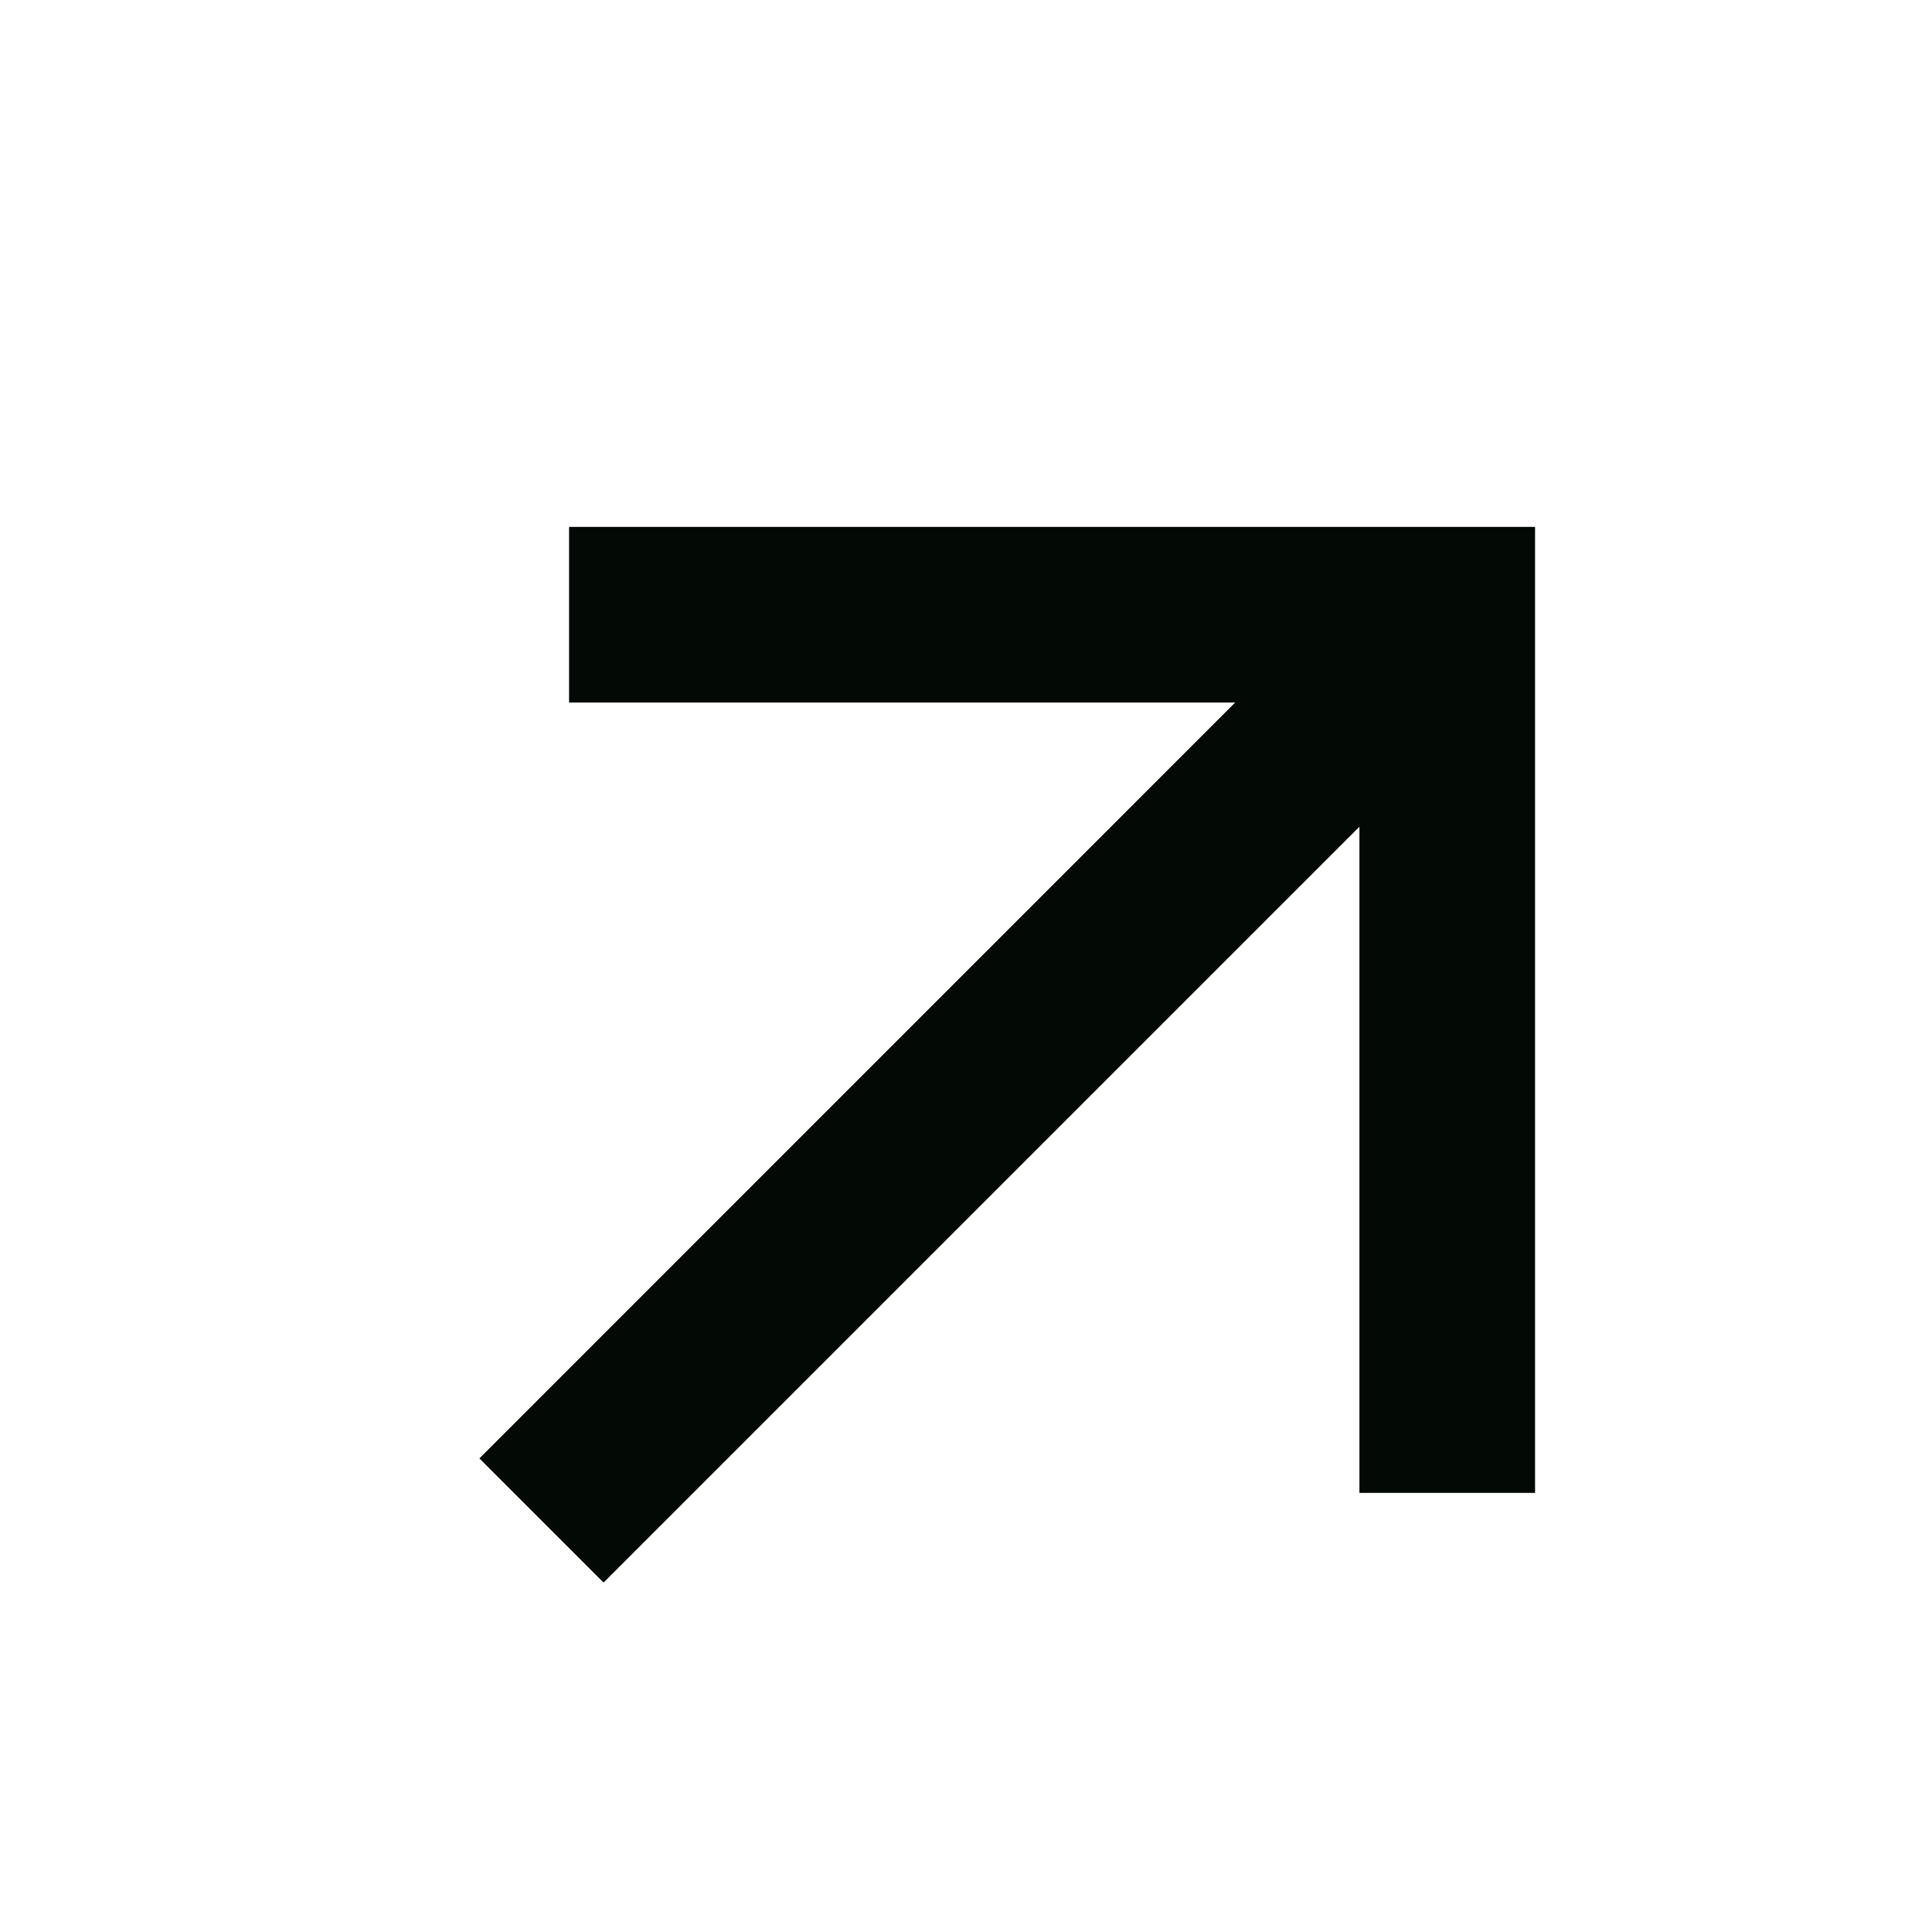 <svg width="22" height="22" viewBox="0 0 22 22" fill="none" xmlns="http://www.w3.org/2000/svg">
<g clip-path="url(#clip0_308_518)">
<path d="M15.48 9.414L6.873 18.021L5.459 16.607L14.065 8H6.48V6H17.48V17H15.48V9.414Z" fill="#030904"/>
</g>
<defs>
<clipPath id="clip0_308_518">
<rect width="21.024" height="21" fill="white" transform="translate(0.976 0.5)"/>
</clipPath>
</defs>
</svg>
